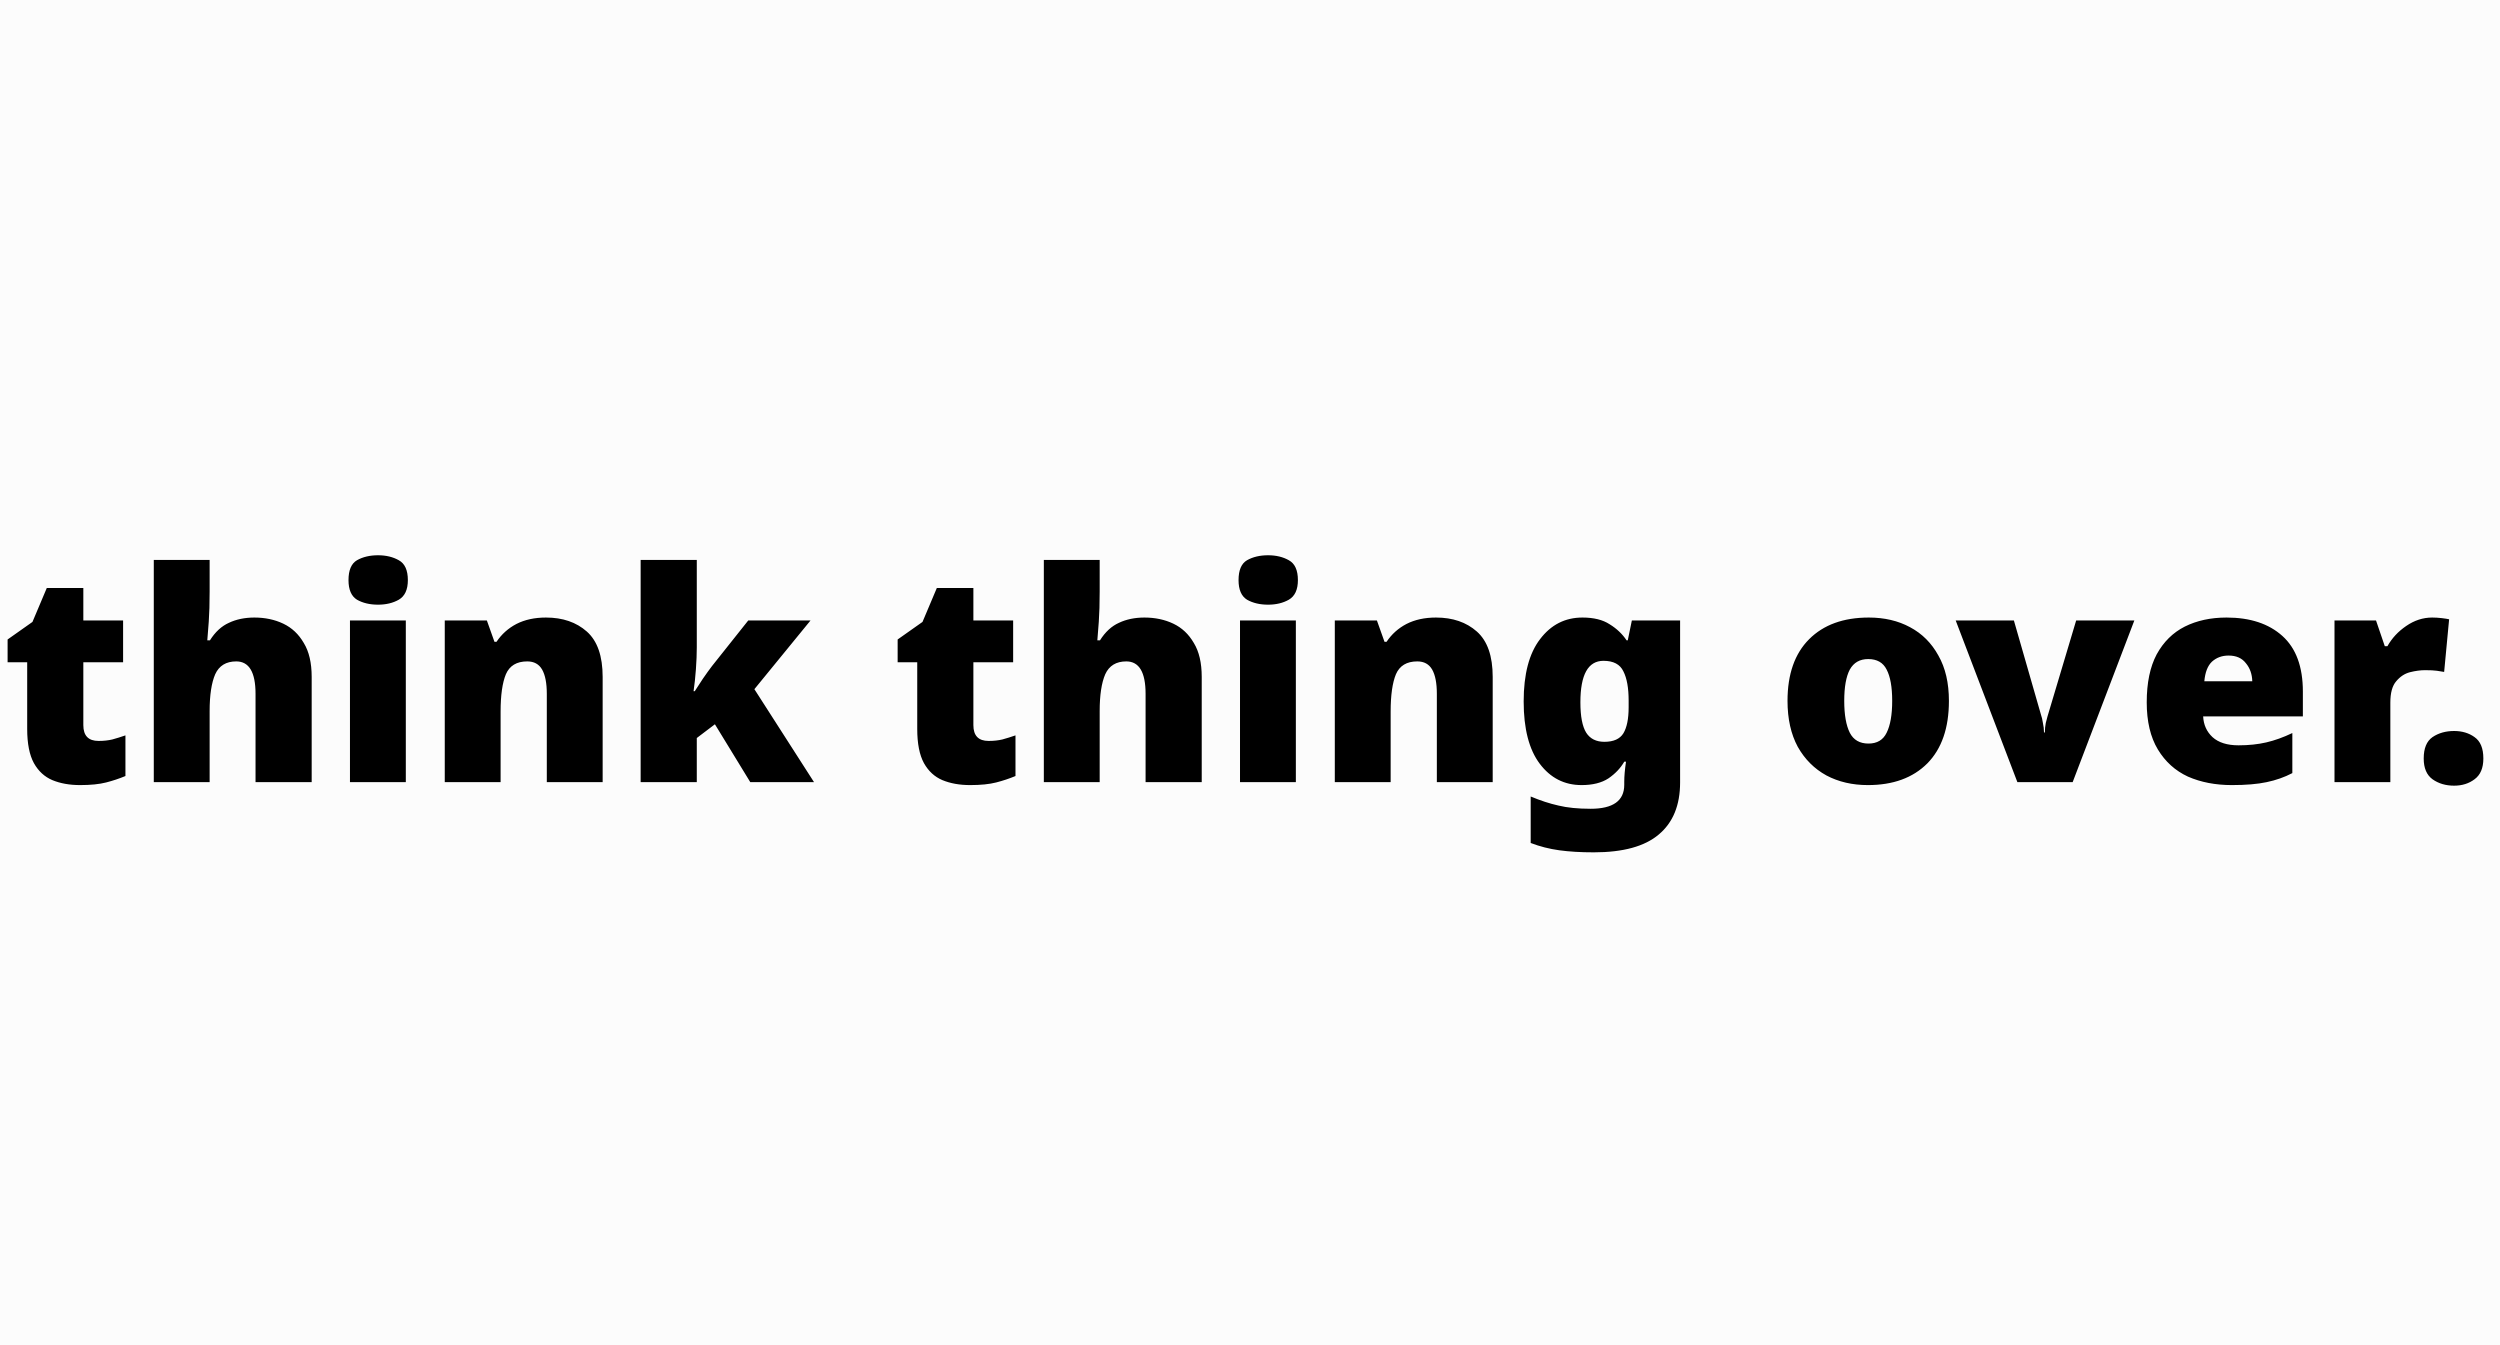 <svg width="342" height="184" viewBox="0 0 342 184" fill="none" xmlns="http://www.w3.org/2000/svg">
<rect width="342" height="184" fill="#FCFCFC"/>
<path d="M13.48 101.36C14.173 101.36 14.8 101.293 15.36 101.16C15.947 101 16.547 100.813 17.16 100.6V106.16C16.333 106.507 15.453 106.8 14.52 107.04C13.587 107.28 12.4 107.4 10.96 107.4C9.52 107.4 8.253 107.173 7.16 106.72C6.093 106.267 5.253 105.493 4.64 104.4C4.027 103.28 3.72 101.72 3.72 99.72V90.6H1.04V87.48L4.44 85.08L6.4 80.44H11.4V84.88H16.84V90.6H11.4V99.2C11.4 100.64 12.093 101.36 13.48 101.36ZM28.678 80.92C28.678 82.547 28.638 83.92 28.558 85.04C28.478 86.16 28.412 87.013 28.358 87.6H28.718C29.438 86.453 30.305 85.653 31.318 85.2C32.332 84.72 33.492 84.48 34.798 84.48C36.265 84.48 37.585 84.76 38.758 85.32C39.932 85.88 40.865 86.76 41.558 87.96C42.278 89.133 42.638 90.68 42.638 92.6V107H34.958V94.92C34.958 91.96 34.078 90.48 32.318 90.48C30.932 90.48 29.972 91.067 29.438 92.24C28.932 93.413 28.678 95.093 28.678 97.28V107H21.038V76.6H28.678V80.92ZM51.715 75.96C52.809 75.96 53.755 76.187 54.555 76.64C55.382 77.093 55.795 78 55.795 79.36C55.795 80.667 55.382 81.56 54.555 82.04C53.755 82.493 52.809 82.72 51.715 82.72C50.595 82.72 49.635 82.493 48.835 82.04C48.062 81.56 47.675 80.667 47.675 79.36C47.675 78 48.062 77.093 48.835 76.64C49.635 76.187 50.595 75.96 51.715 75.96ZM55.515 84.88V107H47.875V84.88H55.515ZM74.683 84.48C76.977 84.48 78.843 85.12 80.283 86.4C81.723 87.68 82.443 89.747 82.443 92.6V107H74.803V94.92C74.803 93.453 74.59 92.347 74.163 91.6C73.737 90.853 73.056 90.48 72.123 90.48C70.683 90.48 69.71 91.067 69.203 92.24C68.723 93.413 68.483 95.107 68.483 97.32V107H60.843V84.88H66.603L67.643 87.8H67.923C68.617 86.76 69.523 85.947 70.643 85.36C71.79 84.773 73.136 84.48 74.683 84.48ZM95.32 88.56C95.32 89.467 95.28 90.467 95.2 91.56C95.12 92.653 95.013 93.653 94.88 94.56H95.04C95.333 94.107 95.707 93.533 96.16 92.84C96.64 92.147 97.053 91.573 97.4 91.12L102.36 84.88H110.88L103.2 94.28L111.36 107H102.64L97.8 99.08L95.32 100.96V107H87.64V76.6H95.32V88.56ZM135.238 101.36C135.931 101.36 136.558 101.293 137.118 101.16C137.704 101 138.304 100.813 138.918 100.6V106.16C138.091 106.507 137.211 106.8 136.278 107.04C135.344 107.28 134.158 107.4 132.718 107.4C131.278 107.4 130.011 107.173 128.918 106.72C127.851 106.267 127.011 105.493 126.398 104.4C125.784 103.28 125.478 101.72 125.478 99.72V90.6H122.798V87.48L126.198 85.08L128.158 80.44H133.158V84.88H138.598V90.6H133.158V99.2C133.158 100.64 133.851 101.36 135.238 101.36ZM150.436 80.92C150.436 82.547 150.396 83.92 150.316 85.04C150.236 86.16 150.17 87.013 150.116 87.6H150.476C151.196 86.453 152.063 85.653 153.076 85.2C154.09 84.72 155.25 84.48 156.556 84.48C158.023 84.48 159.343 84.76 160.516 85.32C161.69 85.88 162.623 86.76 163.316 87.96C164.036 89.133 164.396 90.68 164.396 92.6V107H156.716V94.92C156.716 91.96 155.836 90.48 154.076 90.48C152.69 90.48 151.73 91.067 151.196 92.24C150.69 93.413 150.436 95.093 150.436 97.28V107H142.796V76.6H150.436V80.92ZM173.473 75.96C174.566 75.96 175.513 76.187 176.313 76.64C177.14 77.093 177.553 78 177.553 79.36C177.553 80.667 177.14 81.56 176.313 82.04C175.513 82.493 174.566 82.72 173.473 82.72C172.353 82.72 171.393 82.493 170.593 82.04C169.82 81.56 169.433 80.667 169.433 79.36C169.433 78 169.82 77.093 170.593 76.64C171.393 76.187 172.353 75.96 173.473 75.96ZM177.273 84.88V107H169.633V84.88H177.273ZM196.441 84.48C198.734 84.48 200.601 85.12 202.041 86.4C203.481 87.68 204.201 89.747 204.201 92.6V107H196.561V94.92C196.561 93.453 196.348 92.347 195.921 91.6C195.494 90.853 194.814 90.48 193.881 90.48C192.441 90.48 191.468 91.067 190.961 92.24C190.481 93.413 190.241 95.107 190.241 97.32V107H182.601V84.88H188.361L189.401 87.8H189.681C190.374 86.76 191.281 85.947 192.401 85.36C193.548 84.773 194.894 84.48 196.441 84.48ZM216.478 84.48C218.024 84.48 219.264 84.787 220.198 85.4C221.158 85.987 221.931 86.72 222.518 87.6H222.678L223.238 84.88H229.838V107.04C229.838 110.16 228.864 112.533 226.918 114.16C224.998 115.787 222.038 116.6 218.038 116.6C216.251 116.6 214.678 116.507 213.318 116.32C211.958 116.133 210.651 115.8 209.398 115.32V108.96C210.731 109.52 211.998 109.933 213.198 110.2C214.398 110.493 215.864 110.64 217.598 110.64C220.664 110.64 222.198 109.547 222.198 107.36V106.96C222.198 106.187 222.278 105.267 222.438 104.2H222.198C221.691 105.08 220.971 105.84 220.038 106.48C219.104 107.093 217.878 107.4 216.358 107.4C214.011 107.4 212.104 106.427 210.638 104.48C209.171 102.533 208.438 99.693 208.438 95.96C208.438 92.227 209.184 89.387 210.678 87.44C212.171 85.467 214.104 84.48 216.478 84.48ZM219.358 90.4C217.251 90.4 216.198 92.293 216.198 96.08C216.198 98 216.464 99.387 216.998 100.24C217.531 101.067 218.358 101.48 219.478 101.48C220.731 101.48 221.598 101.093 222.078 100.32C222.558 99.52 222.798 98.333 222.798 96.76V95.84C222.798 94.107 222.558 92.773 222.078 91.84C221.624 90.88 220.718 90.4 219.358 90.4ZM266.612 95.88C266.612 99.587 265.625 102.44 263.652 104.44C261.678 106.413 258.972 107.4 255.532 107.4C253.398 107.4 251.505 106.96 249.852 106.08C248.198 105.173 246.892 103.867 245.932 102.16C244.998 100.427 244.532 98.333 244.532 95.88C244.532 92.227 245.518 89.413 247.492 87.44C249.465 85.467 252.185 84.48 255.652 84.48C257.785 84.48 259.665 84.92 261.292 85.8C262.945 86.68 264.238 87.973 265.172 89.68C266.132 91.36 266.612 93.427 266.612 95.88ZM252.292 95.88C252.292 97.773 252.545 99.227 253.052 100.24C253.558 101.227 254.412 101.72 255.612 101.72C256.785 101.72 257.612 101.227 258.092 100.24C258.598 99.227 258.852 97.773 258.852 95.88C258.852 93.987 258.598 92.56 258.092 91.6C257.612 90.64 256.772 90.16 255.572 90.16C254.425 90.16 253.585 90.64 253.052 91.6C252.545 92.56 252.292 93.987 252.292 95.88ZM275.979 107L267.539 84.88H275.499L279.259 97.96C279.312 98.067 279.379 98.36 279.459 98.84C279.566 99.32 279.619 99.773 279.619 100.2H279.739C279.739 99.747 279.779 99.32 279.859 98.92C279.966 98.52 280.046 98.213 280.099 98L284.019 84.88H291.979L283.539 107H275.979ZM304.592 84.48C307.819 84.48 310.366 85.32 312.232 87C314.099 88.68 315.032 91.213 315.032 94.6V98H301.392C301.446 99.147 301.872 100.093 302.672 100.84C303.499 101.587 304.686 101.96 306.232 101.96C307.619 101.96 308.886 101.827 310.032 101.56C311.179 101.293 312.366 100.867 313.592 100.28V105.76C312.526 106.32 311.352 106.733 310.072 107C308.819 107.267 307.232 107.4 305.312 107.4C303.072 107.4 301.072 107.013 299.312 106.24C297.579 105.44 296.206 104.2 295.192 102.52C294.179 100.84 293.672 98.693 293.672 96.08C293.672 93.413 294.126 91.227 295.032 89.52C295.966 87.813 297.246 86.547 298.872 85.72C300.526 84.893 302.432 84.48 304.592 84.48ZM304.872 89.68C303.966 89.68 303.206 89.96 302.592 90.52C302.006 91.08 301.659 91.973 301.552 93.2H308.112C308.086 92.213 307.792 91.387 307.232 90.72C306.699 90.027 305.912 89.68 304.872 89.68ZM332.719 84.48C333.145 84.48 333.585 84.507 334.039 84.56C334.492 84.613 334.825 84.667 335.039 84.72L334.359 91.92C334.092 91.867 333.759 91.813 333.359 91.76C332.985 91.707 332.452 91.68 331.759 91.68C331.119 91.68 330.425 91.773 329.679 91.96C328.959 92.147 328.332 92.56 327.799 93.2C327.265 93.813 326.999 94.787 326.999 96.12V107H319.359V84.88H325.039L326.239 88.4H326.599C327.212 87.307 328.065 86.387 329.159 85.64C330.279 84.867 331.465 84.48 332.719 84.48ZM331.563 103.76C331.563 102.373 331.963 101.4 332.763 100.84C333.589 100.28 334.576 100 335.723 100C336.816 100 337.749 100.28 338.523 100.84C339.323 101.4 339.723 102.373 339.723 103.76C339.723 105.067 339.323 106.013 338.523 106.6C337.749 107.187 336.816 107.48 335.723 107.48C334.576 107.48 333.589 107.187 332.763 106.6C331.963 106.013 331.563 105.067 331.563 103.76Z" fill="black"/>
</svg>
